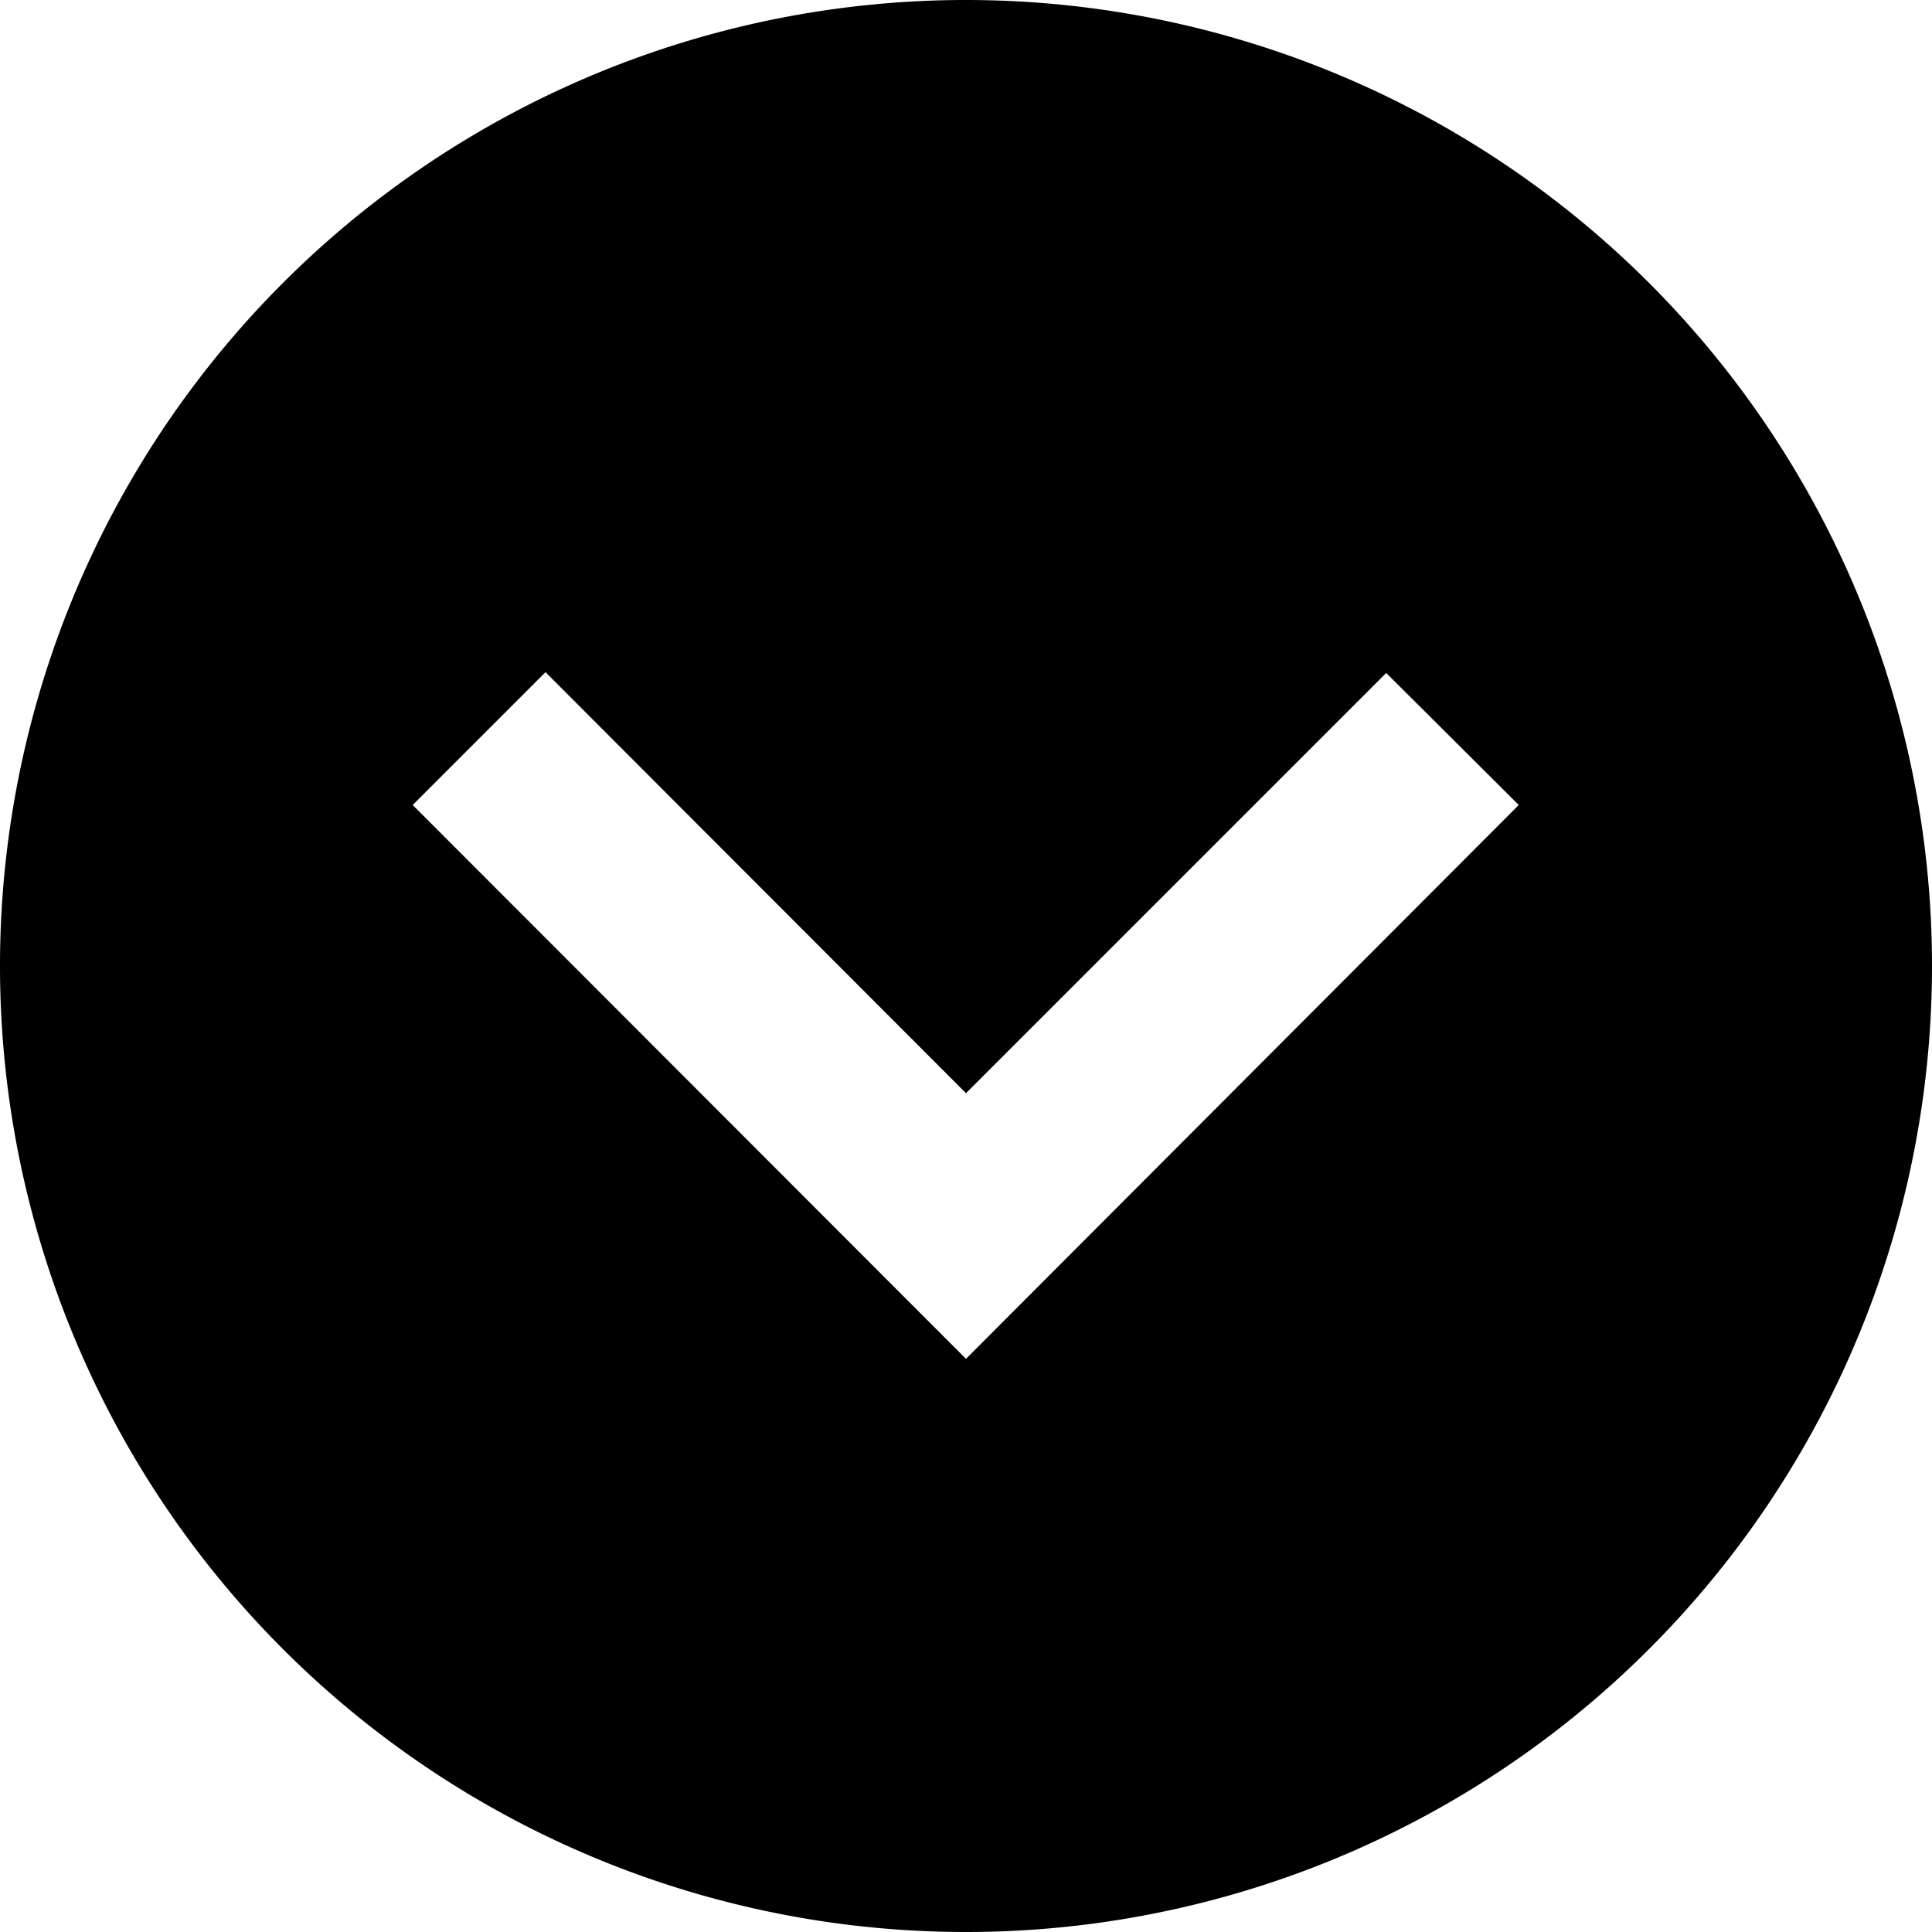<svg id="レイヤー_1" data-name="レイヤー 1" xmlns="http://www.w3.org/2000/svg" viewBox="0 0 72 72"><title>file1</title><path d="M72,36A36,36,0,1,0,36,72,36,36,0,0,0,72,36ZM15.38,30l4.95-4.95L36,40.74,51.66,25.08,56.6,30,36,50.64Z"/></svg>